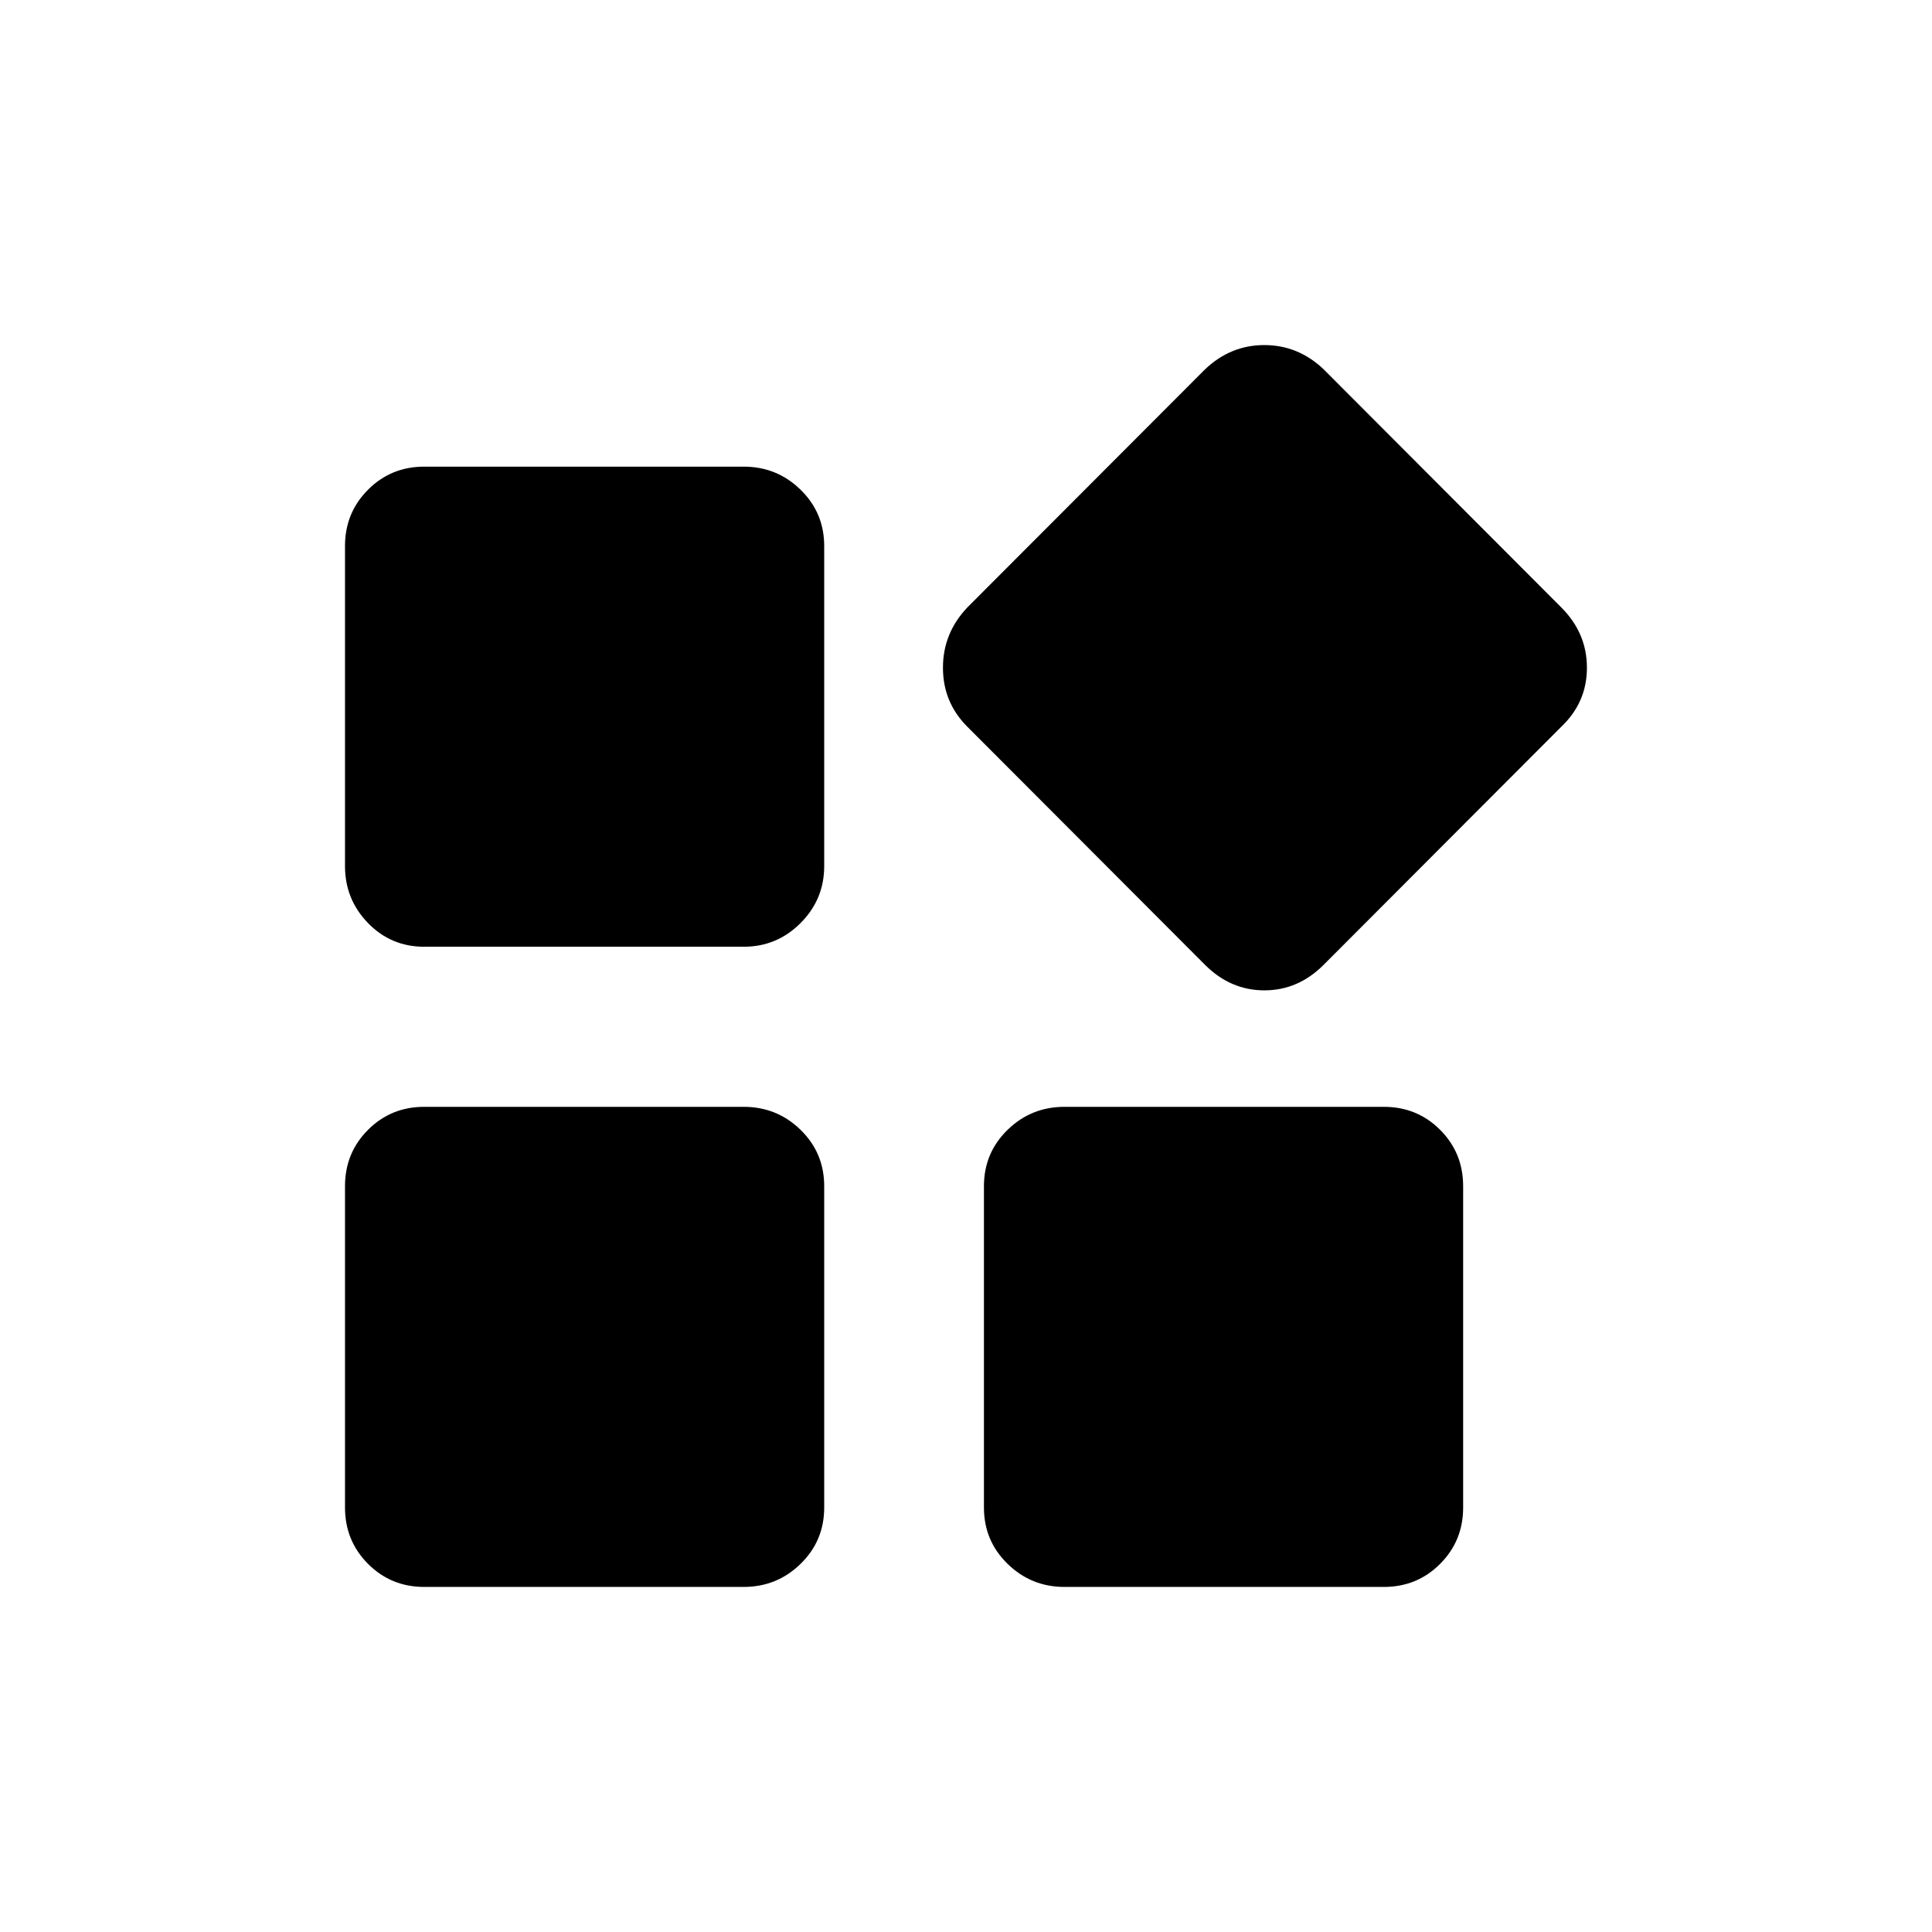 <svg xmlns="http://www.w3.org/2000/svg" viewBox="0 0 28 28" fill="none">
  <path fill="currentColor" d="M10.778 6.763q.482 0 .824.334.343.334.343.817v4.638q0 .483-.343.826-.342.343-.824.343h-4.63q-.481 0-.814-.343Q5 13.035 5 12.552V7.914q0-.483.334-.817.333-.334.814-.334h4.63Zm0 9.278q.482 0 .824.333.343.334.343.817v4.657q0 .483-.343.817-.342.334-.824.334h-4.63q-.481 0-.814-.334Q5 22.33 5 21.848v-4.657q0-.483.334-.817.333-.333.814-.333h4.63Zm9.278 0q.482 0 .815.333.334.334.334.817v4.657q0 .483-.334.817-.333.334-.815.334h-4.63q-.48 0-.823-.334-.343-.334-.343-.817v-4.657q0-.483.343-.817.342-.333.824-.333h4.63Zm2.573-7.236q.37.371.37.872t-.37.854l-3.444 3.45q-.37.372-.861.372t-.861-.371l-3.445-3.451q-.352-.353-.352-.854 0-.5.352-.872l3.445-3.451q.37-.353.86-.353.492 0 .862.353l3.444 3.451Z"/>
</svg>